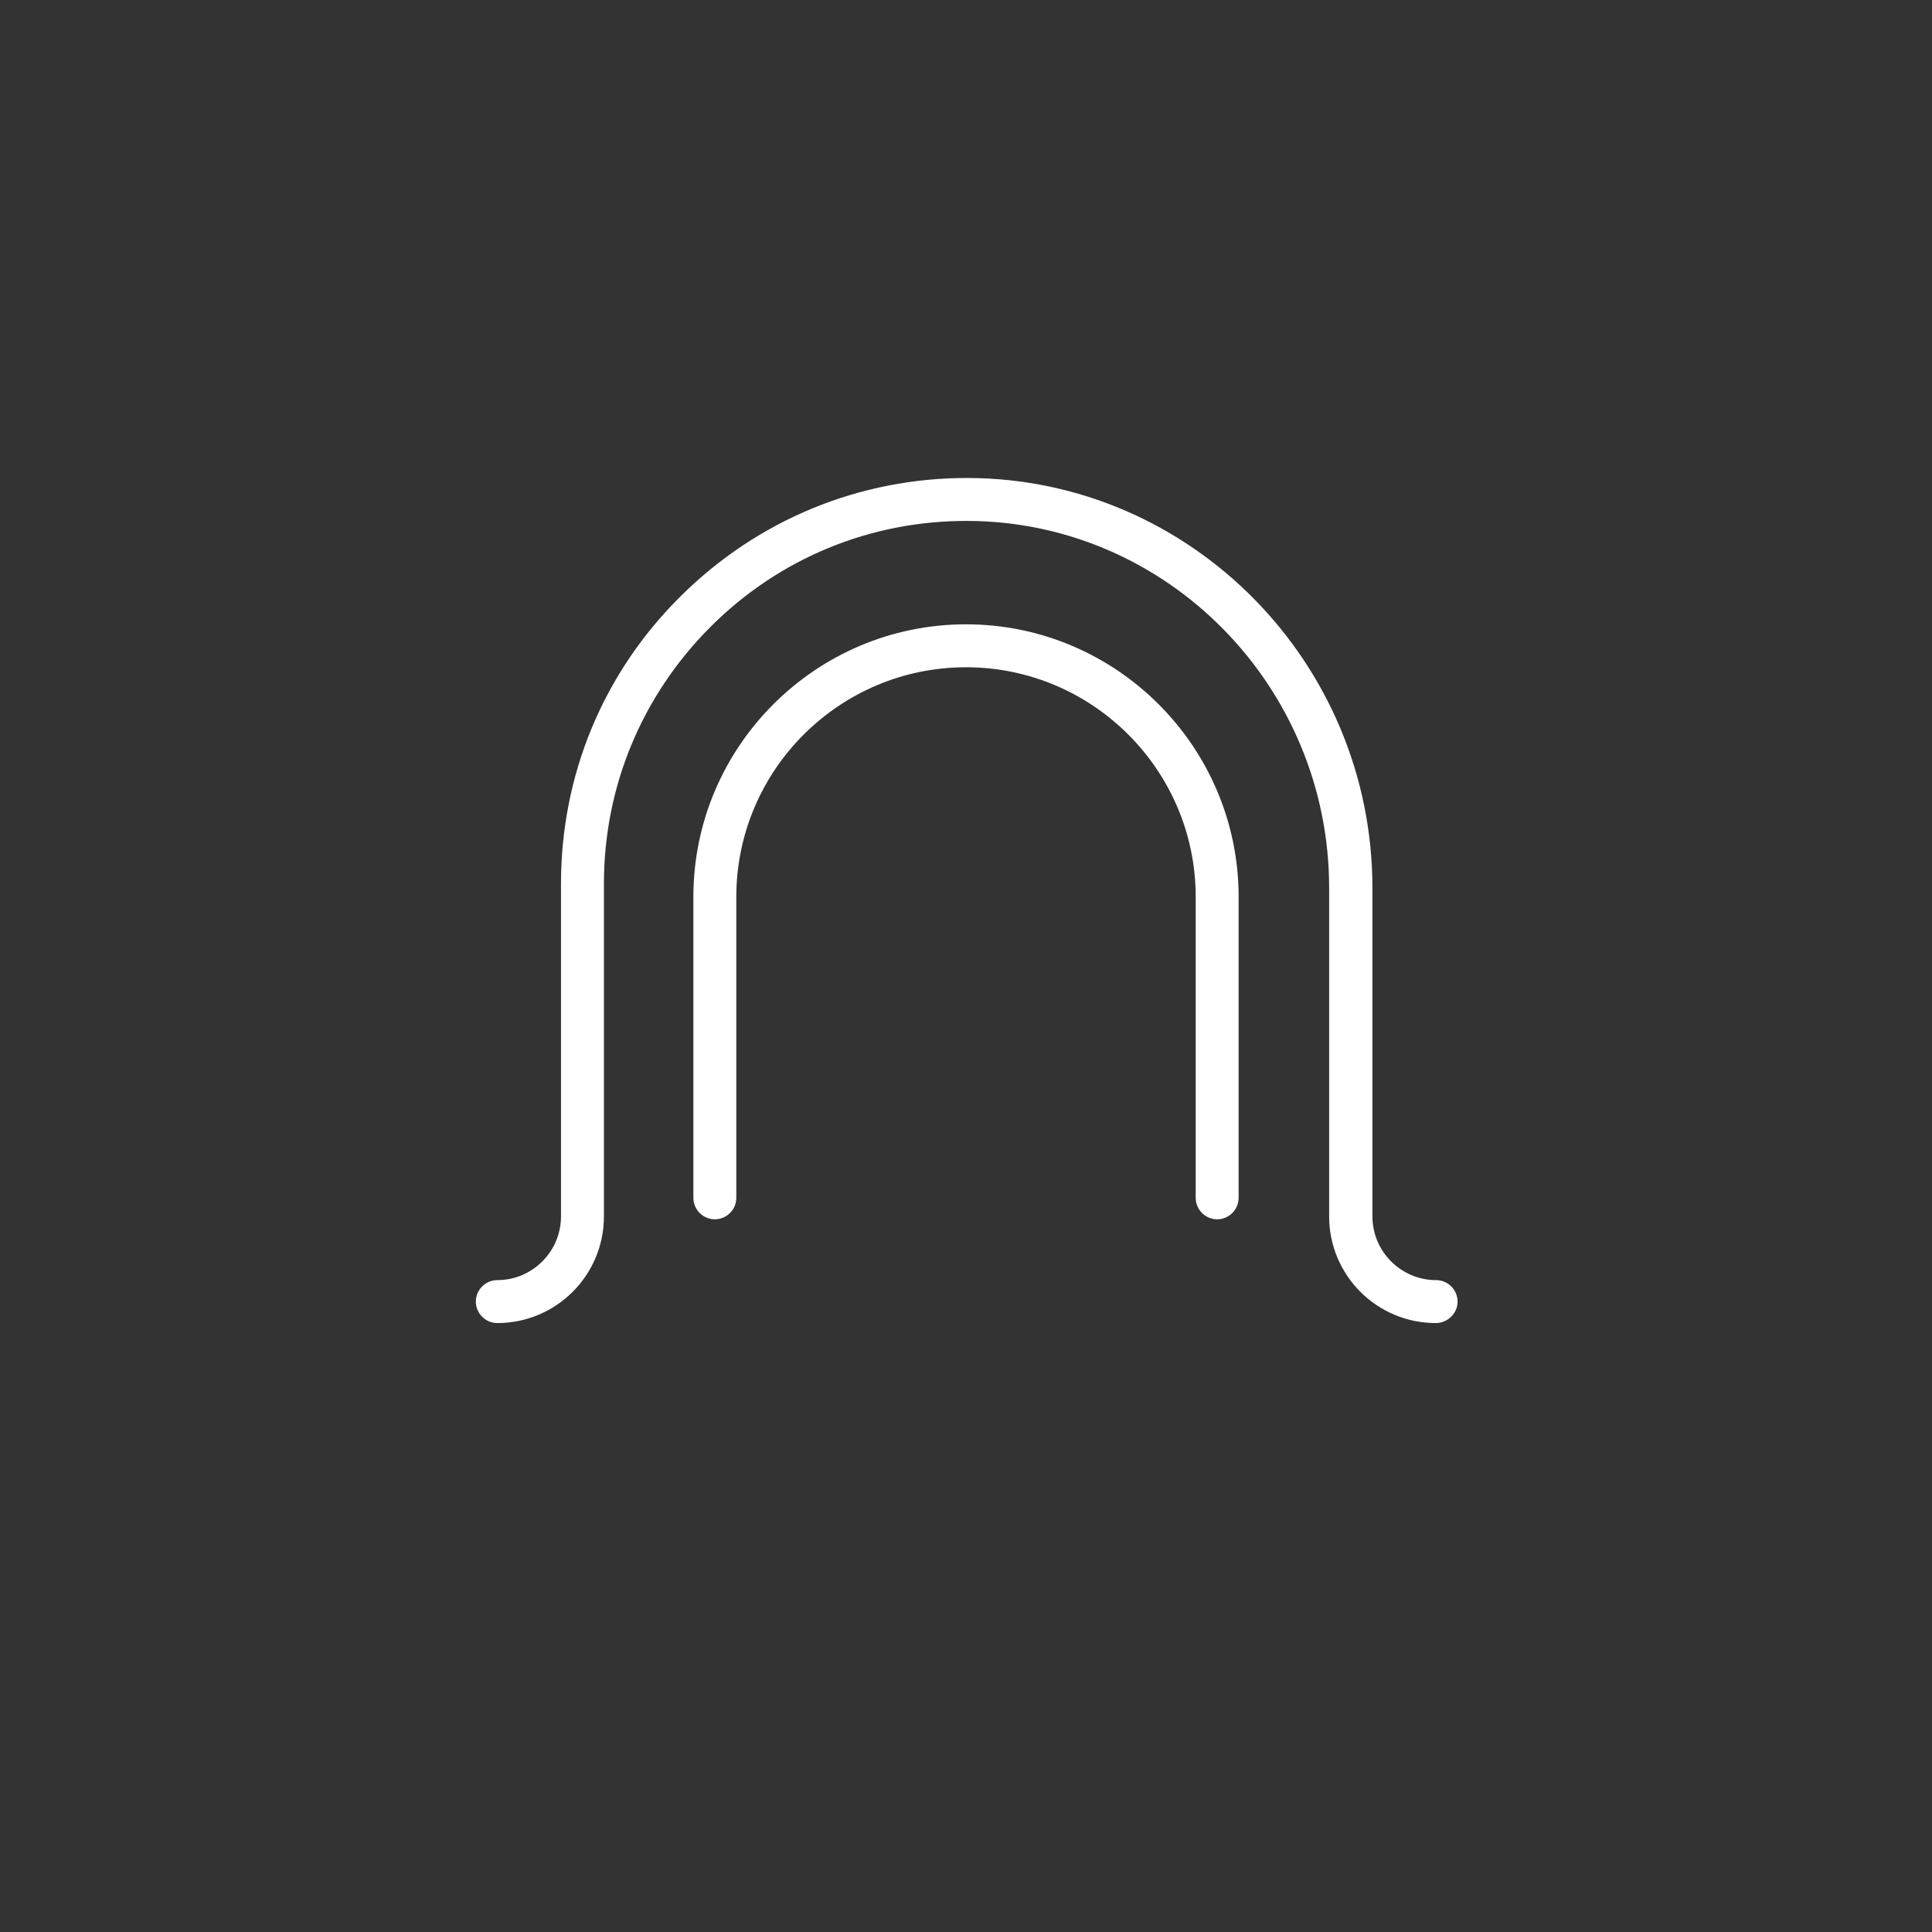 <svg version="1.1" id="ico-tunnel" xmlns="http://www.w3.org/2000/svg" x="0" y="0" viewBox="0 0 540 540" xml:space="preserve">
  <rect x="0" y="0" width="540" height="540" fill="#333333" stroke="none"/>
  <style>
    .st0{fill:#fff}
  </style>
  <path class="st0" d="M340.2 340.8c-3.3 0-6-2.7-6-6v-84.1c0-35.4-28.8-64.2-64.2-64.2s-64.2 28.8-64.2 64.2v84.1c0 3.3-2.7 6-6 6s-6-2.7-6-6v-84.1c0-42 34.2-76.2 76.2-76.2s76.2 34.2 76.2 76.2v84.1c0 3.3-2.7 6-6 6z"/>
  <path class="st0" d="M401.3 369.8c-16.5 0-29.8-13.4-29.8-29.8v-91.8c0-56.4-45.3-102.4-101-102.6-27.2-.1-52.7 10.4-71.9 29.6s-29.8 44.7-29.8 71.8v93c0 16.5-13.4 29.8-29.8 29.8-3.3 0-6-2.7-6-6s2.7-6 6-6c9.8 0 17.8-8 17.8-17.8v-93c0-30.4 11.8-58.9 33.4-80.3 21.5-21.4 50.1-33.2 80.4-33.1 62.3.2 113 51.6 113 114.6V340c0 9.8 8 17.8 17.8 17.8 3.3 0 6 2.7 6 6s-2.8 6-6.1 6z"/>
</svg>
